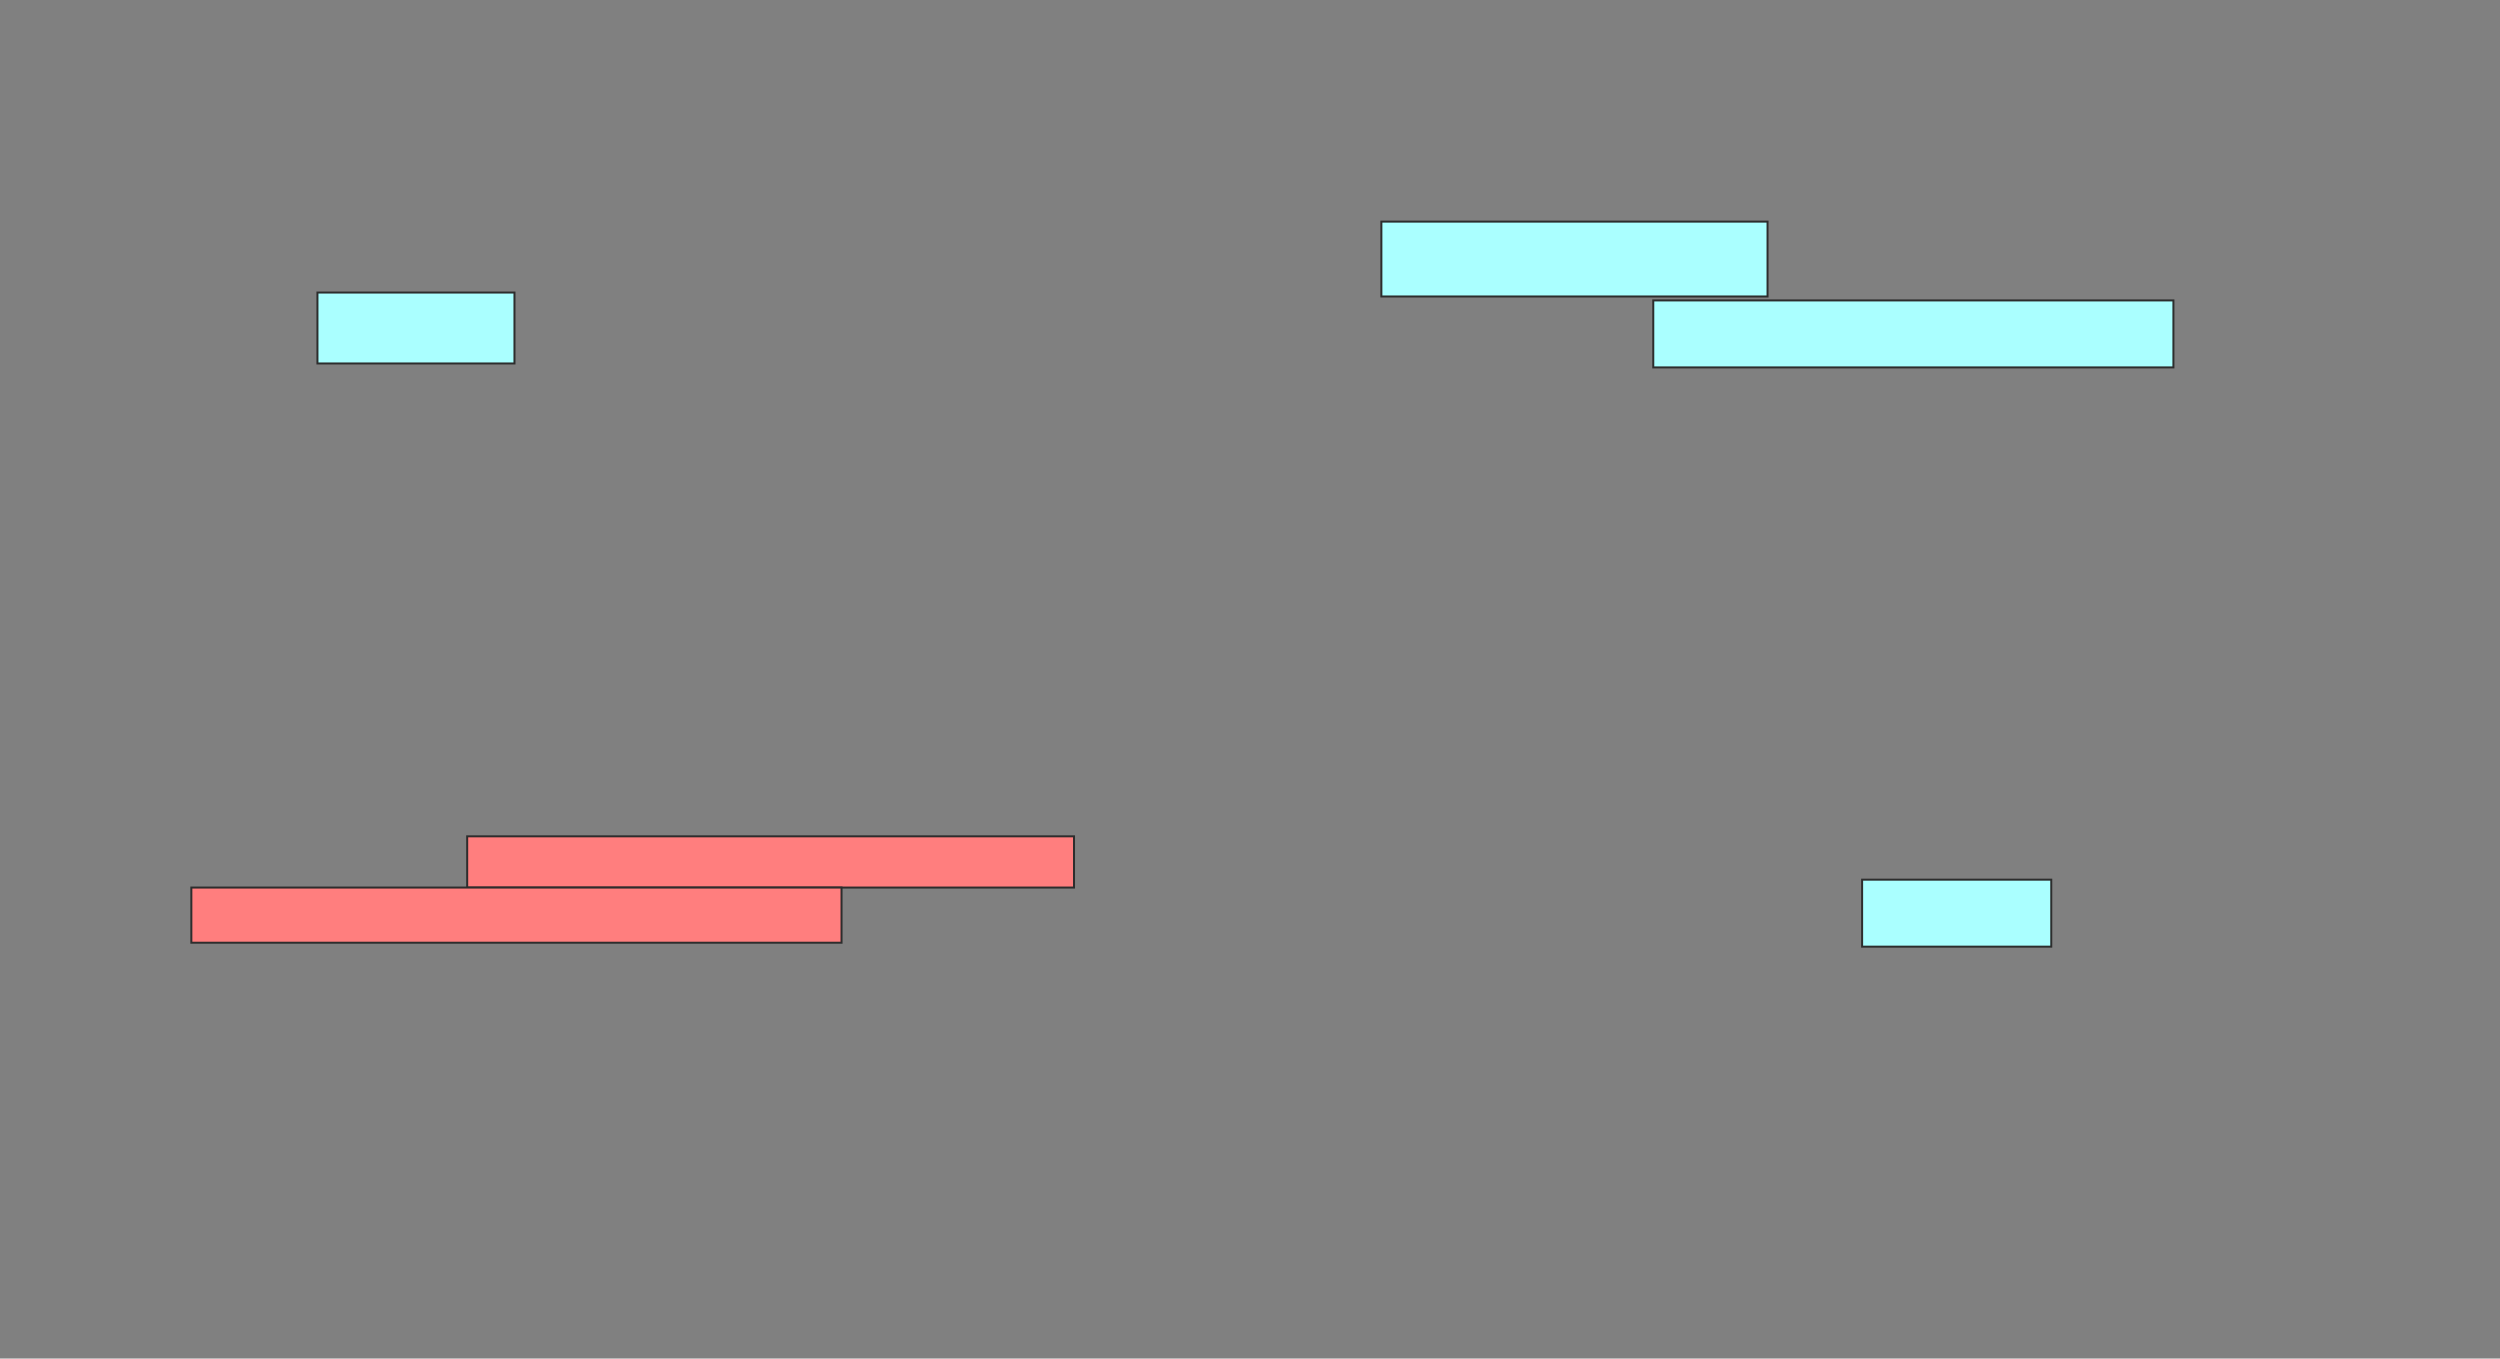 <svg xmlns="http://www.w3.org/2000/svg" width="1244" height="676">
 <rect width="100%" height="100%" fill="#808080" stroke="none"/>
 <!-- Created with Image Occlusion Enhanced -->
 <g>
  <title>Labels</title>
 </g>
 <g>
  <title>Masks</title>
  <g id="8dbbb4ae643e458e99e9fbe9f1cd9d1a-ao-1">
   <rect height="37.255" width="192.157" y="110.274" x="687.373" stroke="#2D2D2D" fill="#aaffff"/>
   <rect height="35.294" width="98.039" y="145.569" x="157.961" stroke="#2D2D2D" fill="#aaffff"/>
   <rect height="33.333" width="258.824" y="149.49" x="822.667" stroke="#2D2D2D" fill="#aaffff"/>
  </g>
  <g id="8dbbb4ae643e458e99e9fbe9f1cd9d1a-ao-2" class="qshape">
   <rect height="25.49" width="301.961" y="416.157" x="232.471" stroke="#2D2D2D" fill="#FF7E7E" class="qshape"/>
   <rect height="27.451" width="323.529" y="441.647" x="95.216" stroke="#2D2D2D" fill="#FF7E7E" class="qshape"/>
  </g>
  <rect id="8dbbb4ae643e458e99e9fbe9f1cd9d1a-ao-3" height="33.333" width="94.118" y="437.725" x="926.588" stroke="#2D2D2D" fill="#aaffff"/>
 </g>
</svg>